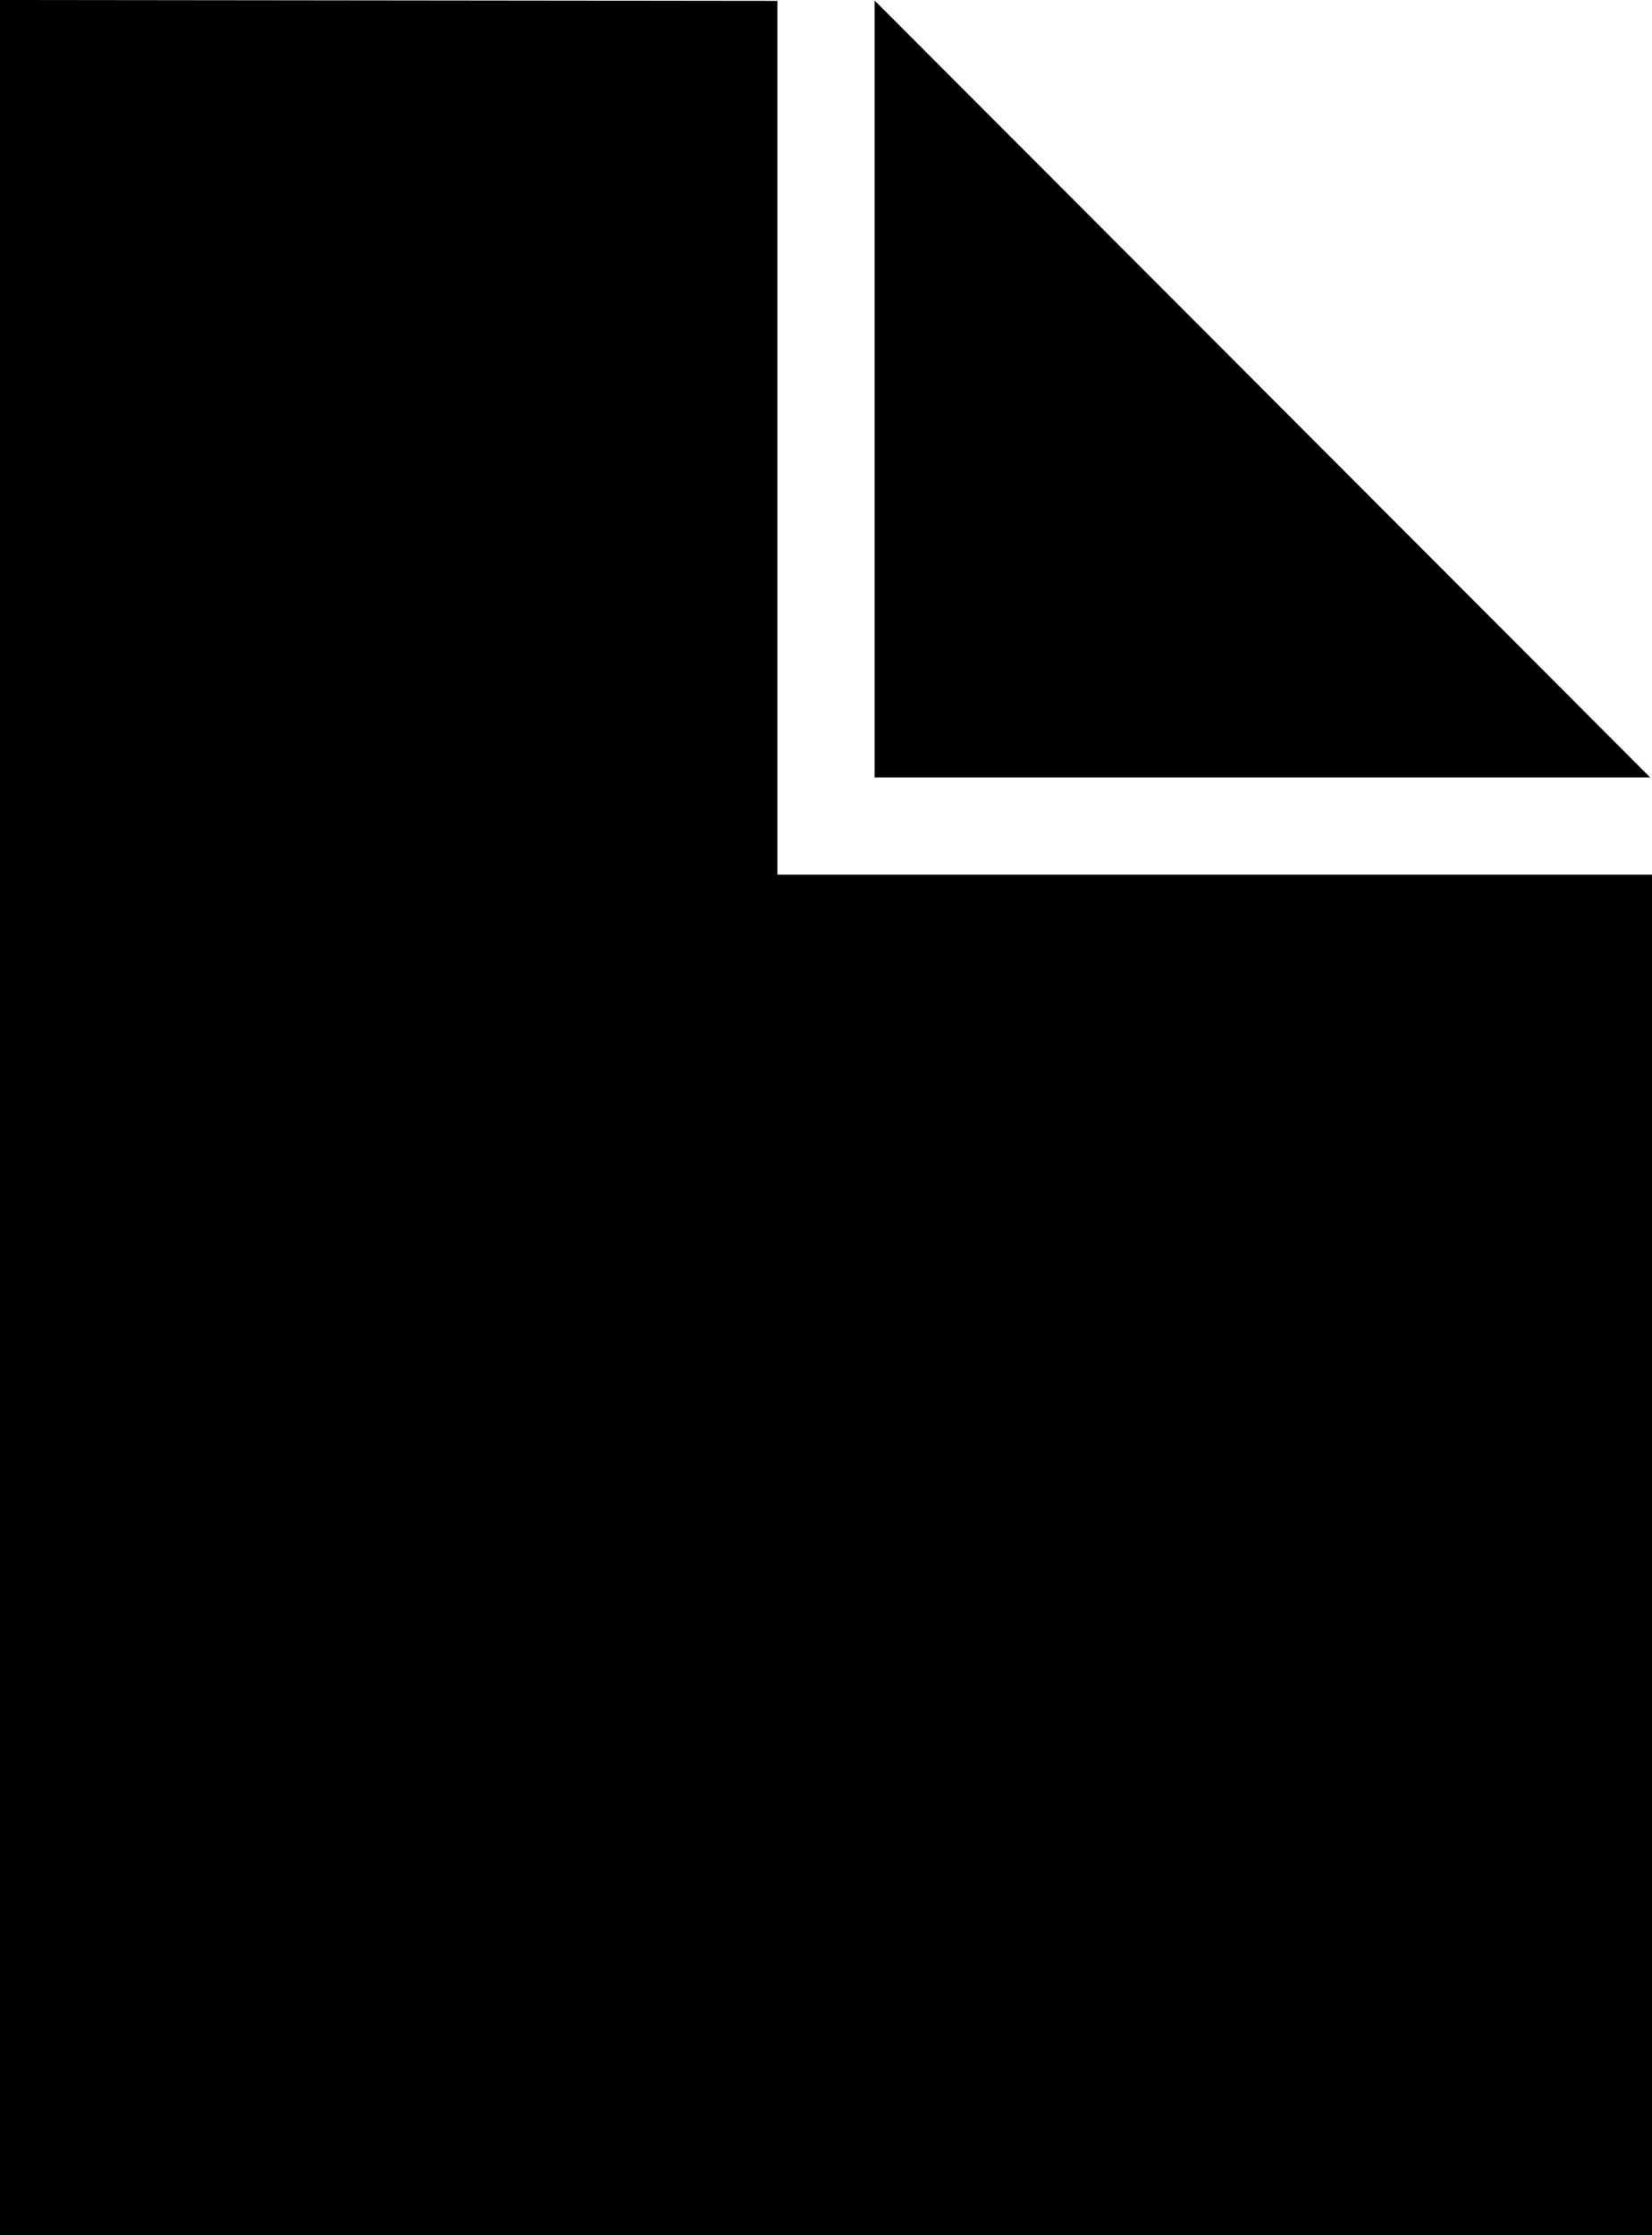 <?xml version="1.0" encoding="UTF-8"?>
<svg width="34px" height="46px" viewBox="0 0 34 46" version="1.1" xmlns="http://www.w3.org/2000/svg" xmlns:xlink="http://www.w3.org/1999/xlink">
    <!-- Generator: Sketch 40.1 (33804) - http://www.bohemiancoding.com/sketch -->
    <title>document_fill</title>
    <desc>Created with Sketch.</desc>
    <defs></defs>
    <g id="Page-1" stroke="none" stroke-width="1" fill="none" fill-rule="evenodd">
        <g id="document_fill" fill="#000000">
            <path d="M34,17.018 L34,46 L0,46 L0,0 L16,0.018 L16,18 L17,18 L34,18 L34,17.018 L34,17.018 Z M33.963,16 L18.01,0.02 L18,0.02 L18,16 L33.963,16 L33.963,16 Z" id="Combined-Shape"></path>
        </g>
    </g>
</svg>